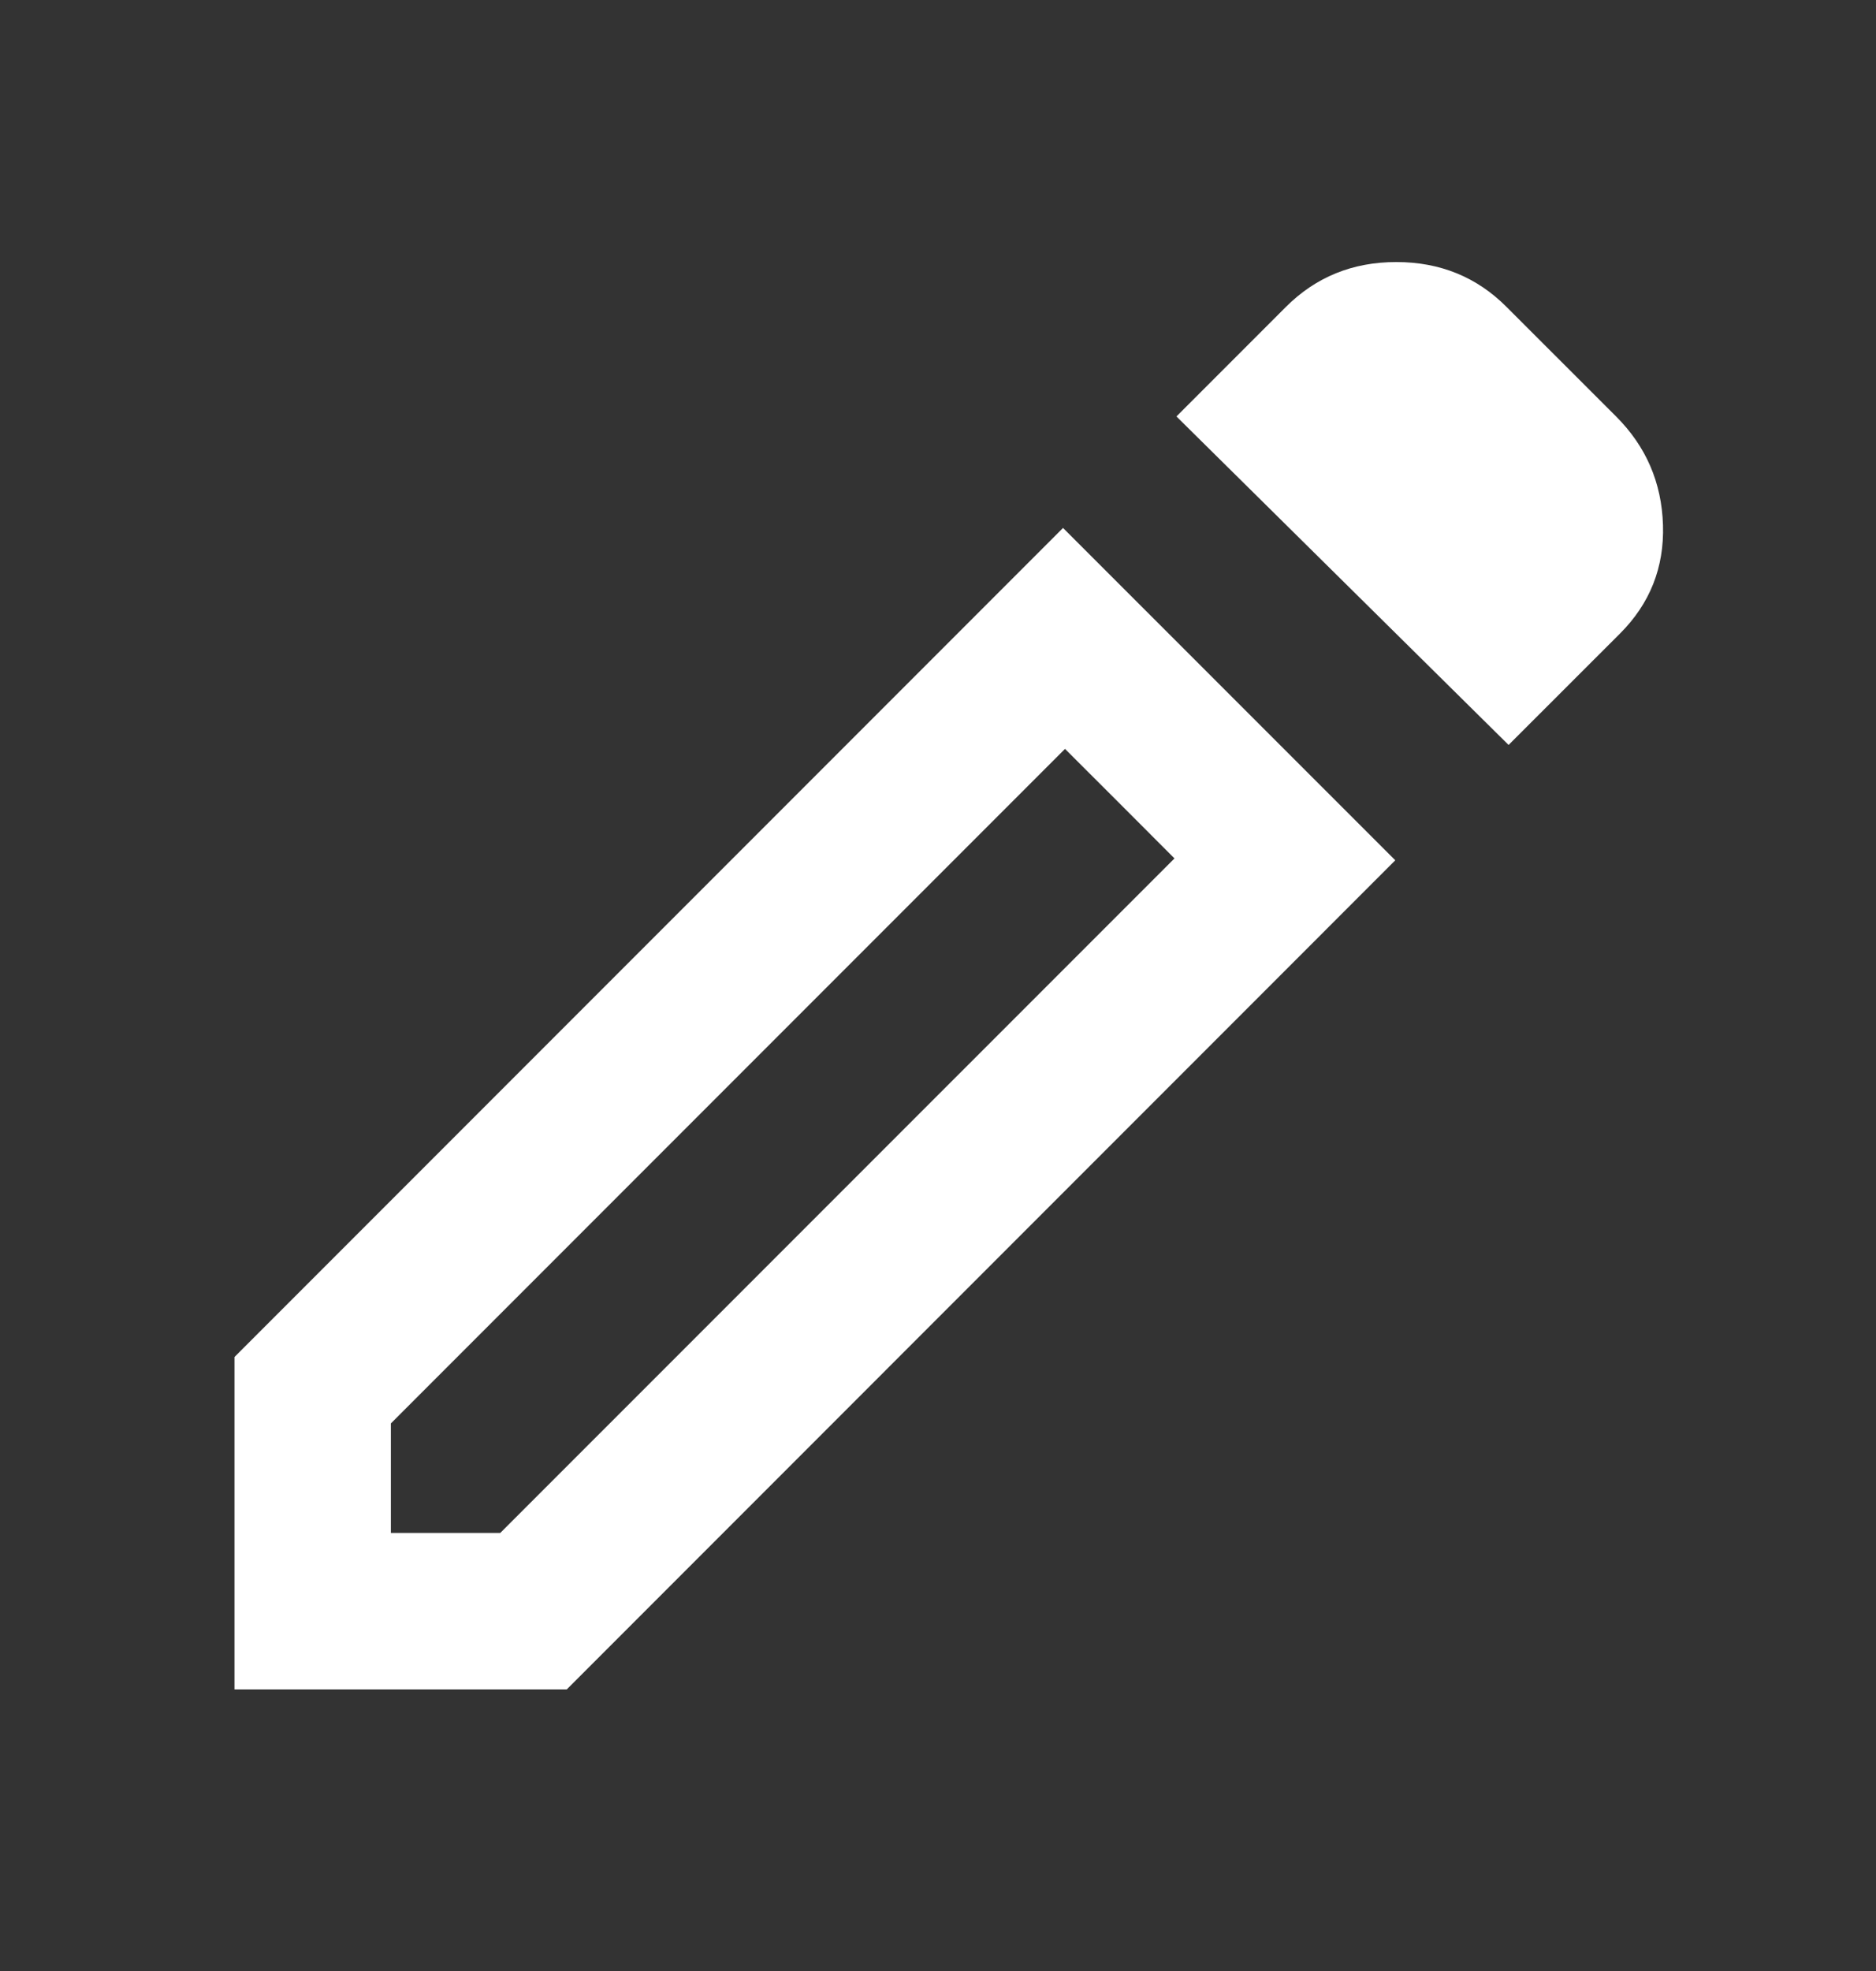 <svg width="20" height="21" viewBox="0 0 20 21" fill="none" xmlns="http://www.w3.org/2000/svg">
<rect x="0" y="0" width="20" height="21" fill="#333333" stroke="none"/>
<g id="material-symbols:edit-outline">
<path id="Vector" d="M4.167 16.333H5.333L12.521 9.146L11.354 7.979L4.167 15.166V16.333ZM16.083 7.937L12.542 4.437L13.708 3.271C14.028 2.951 14.42 2.792 14.886 2.792C15.351 2.792 15.744 2.951 16.062 3.271L17.229 4.437C17.549 4.757 17.715 5.142 17.729 5.594C17.743 6.046 17.59 6.431 17.271 6.75L16.083 7.937ZM14.875 9.166L6.042 18H2.5V14.458L11.333 5.625L14.875 9.166ZM11.938 8.562L11.354 7.979L12.521 9.146L11.938 8.562Z" fill="white"/>
</g>
</svg>
